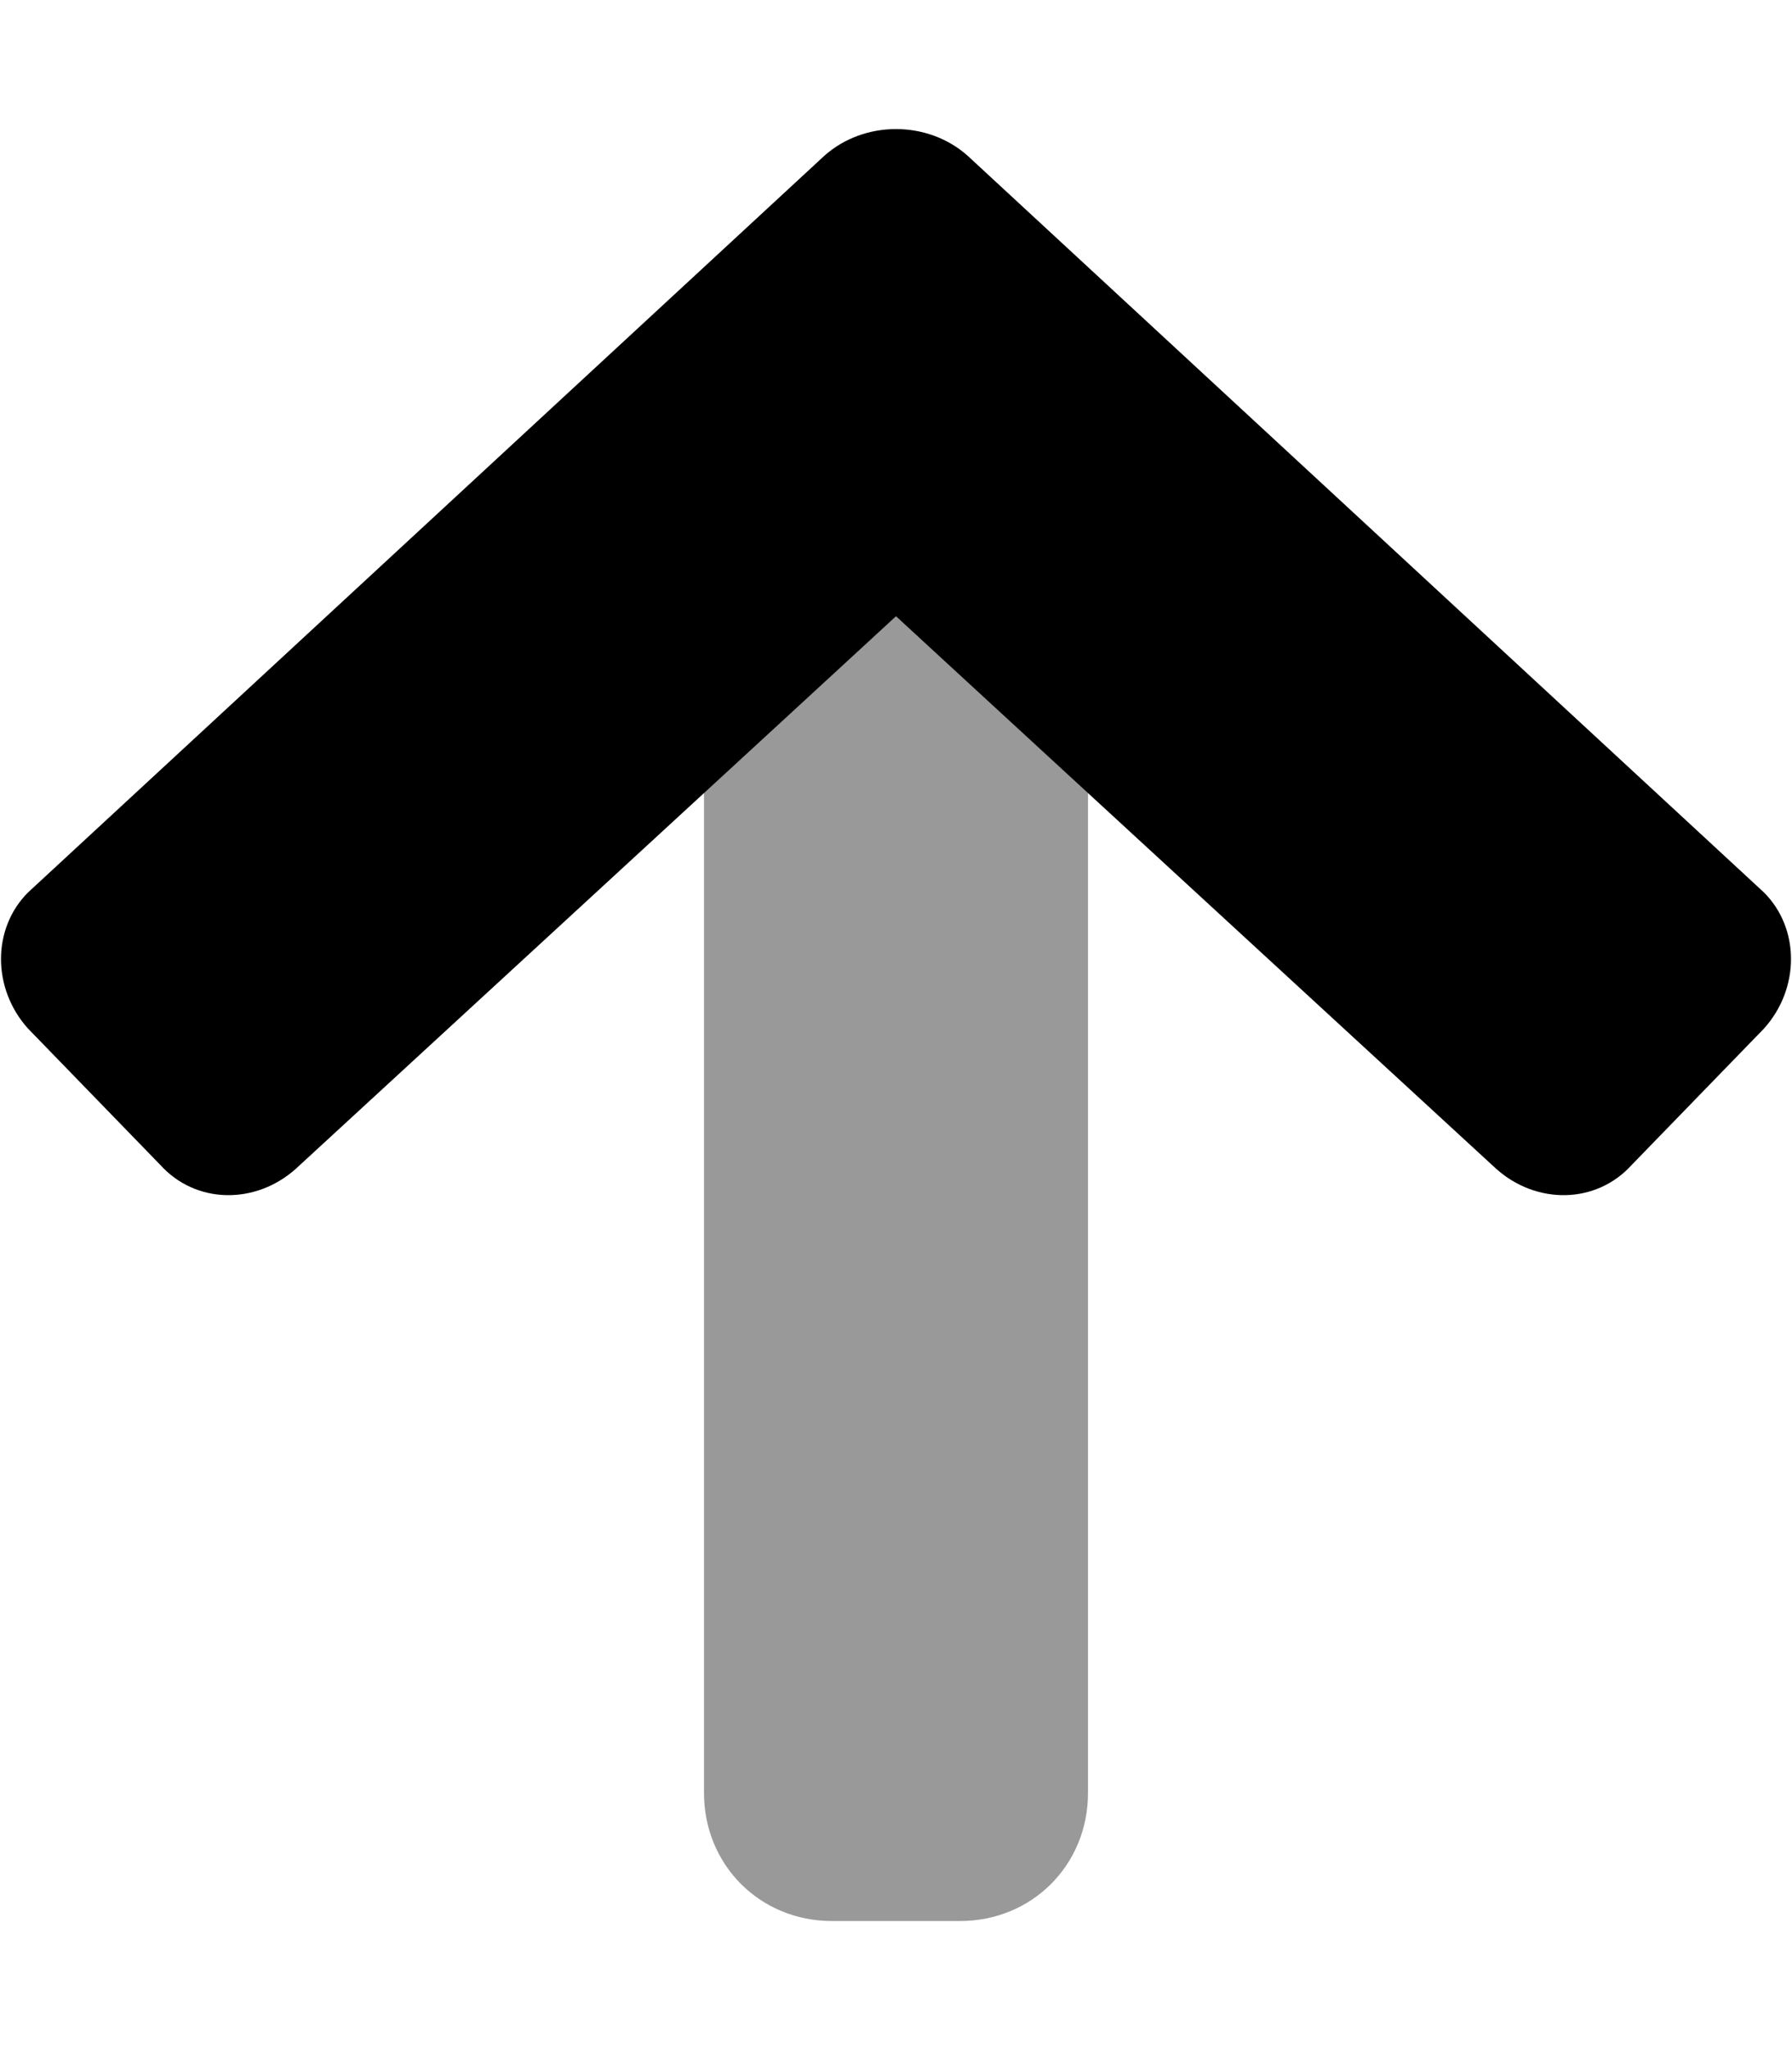 <svg xmlns="http://www.w3.org/2000/svg" viewBox="0 0 448 512"><!-- Font Awesome Pro 6.0.0-alpha1 by @fontawesome - https://fontawesome.com License - https://fontawesome.com/license (Commercial License) --><defs><style>.fa-secondary{opacity:.4}</style></defs><path d="M272 198V448C272 466 258 480 240 480H208C190 480 176 466 176 448V198L224 154L272 198Z" class="fa-secondary"/><path d="M441 257L408 291C399 301 384 301 374 292L224 154L74 292C64 301 49 301 40 291L7 257C-2 247 -2 232 7 223L206 39C216 30 232 30 242 39L441 223C450 232 450 247 441 257Z" class="fa-primary"/></svg>